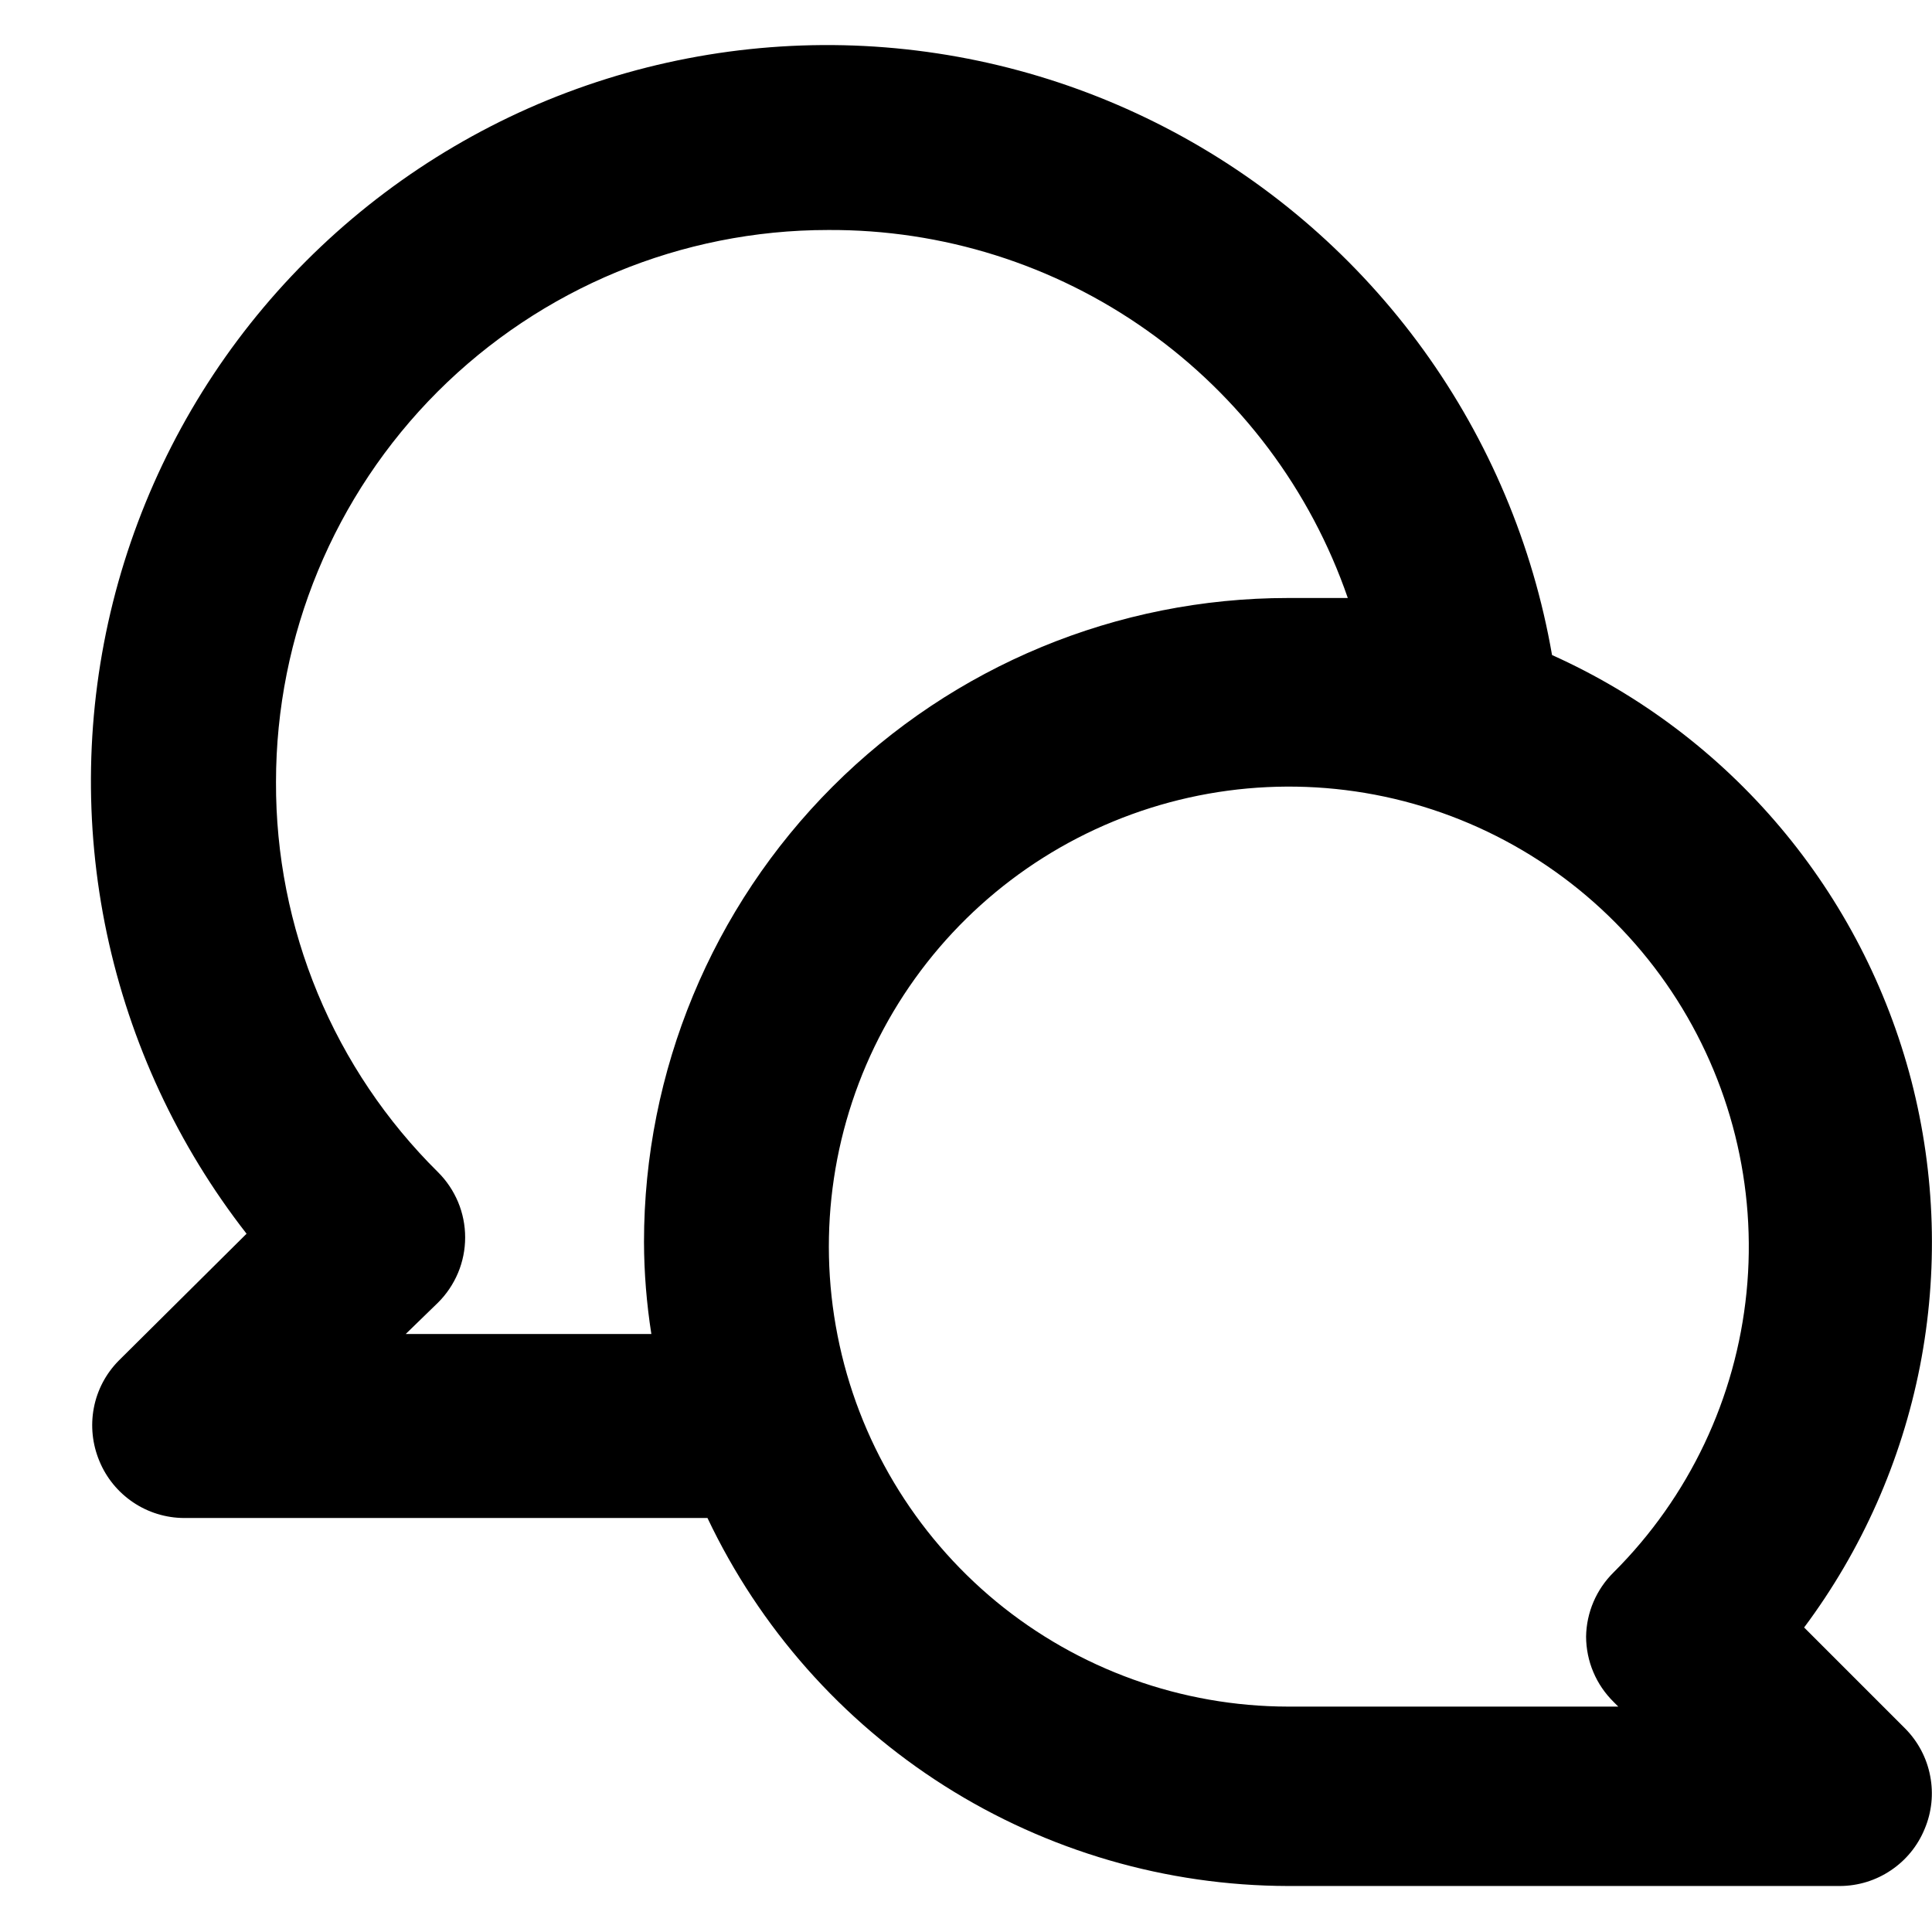 <svg width="21" height="21" viewBox="0 0 21 21" fill="none" xmlns="http://www.w3.org/2000/svg">
<path d="M19.61 17.69C20.237 16.85 20.667 15.88 20.869 14.851C21.07 13.823 21.038 12.762 20.776 11.748C20.512 10.733 20.025 9.791 19.349 8.99C18.673 8.189 17.826 7.55 16.87 7.12C16.662 5.922 16.183 4.787 15.471 3.802C14.758 2.817 13.831 2.007 12.758 1.434C11.686 0.861 10.497 0.54 9.282 0.495C8.067 0.451 6.858 0.684 5.746 1.176C4.635 1.669 3.65 2.409 2.867 3.339C2.084 4.269 1.524 5.366 1.228 6.545C0.933 7.724 0.91 8.956 1.161 10.145C1.413 11.335 1.932 12.451 2.68 13.41L1.29 14.79C1.151 14.931 1.057 15.109 1.02 15.303C0.983 15.497 1.004 15.698 1.08 15.88C1.155 16.063 1.283 16.219 1.446 16.329C1.61 16.44 1.803 16.499 2 16.5H7.69C8.257 17.695 9.15 18.704 10.267 19.412C11.384 20.12 12.678 20.497 14 20.5H20C20.198 20.499 20.39 20.44 20.554 20.329C20.718 20.219 20.845 20.063 20.92 19.88C20.997 19.698 21.018 19.497 20.98 19.303C20.943 19.109 20.849 18.931 20.71 18.79L19.61 17.69ZM7 13.5C7.001 13.835 7.028 14.169 7.08 14.5H4.41L4.76 14.16C4.854 14.067 4.928 13.956 4.979 13.835C5.03 13.713 5.056 13.582 5.056 13.45C5.056 13.318 5.03 13.187 4.979 13.065C4.928 12.944 4.854 12.833 4.76 12.74C4.2 12.186 3.755 11.525 3.453 10.797C3.151 10.069 2.997 9.288 3 8.5C3 6.909 3.632 5.383 4.757 4.257C5.883 3.132 7.409 2.5 9 2.5C10.242 2.493 11.455 2.874 12.468 3.592C13.482 4.309 14.245 5.326 14.65 6.5H14C12.144 6.5 10.363 7.237 9.05 8.55C7.738 9.863 7 11.643 7 13.5ZM17.54 18.5L17.59 18.55H14C12.844 18.548 11.723 18.145 10.83 17.41C9.938 16.674 9.327 15.652 9.104 14.517C8.88 13.383 9.056 12.205 9.603 11.186C10.15 10.167 11.033 9.369 12.103 8.928C13.172 8.487 14.361 8.43 15.467 8.767C16.574 9.105 17.529 9.815 18.17 10.778C18.811 11.741 19.099 12.896 18.984 14.047C18.869 15.198 18.359 16.273 17.54 17.09C17.352 17.275 17.244 17.526 17.24 17.79C17.241 17.922 17.267 18.053 17.319 18.175C17.37 18.297 17.446 18.407 17.54 18.5Z" fill="black"/>
</svg>
